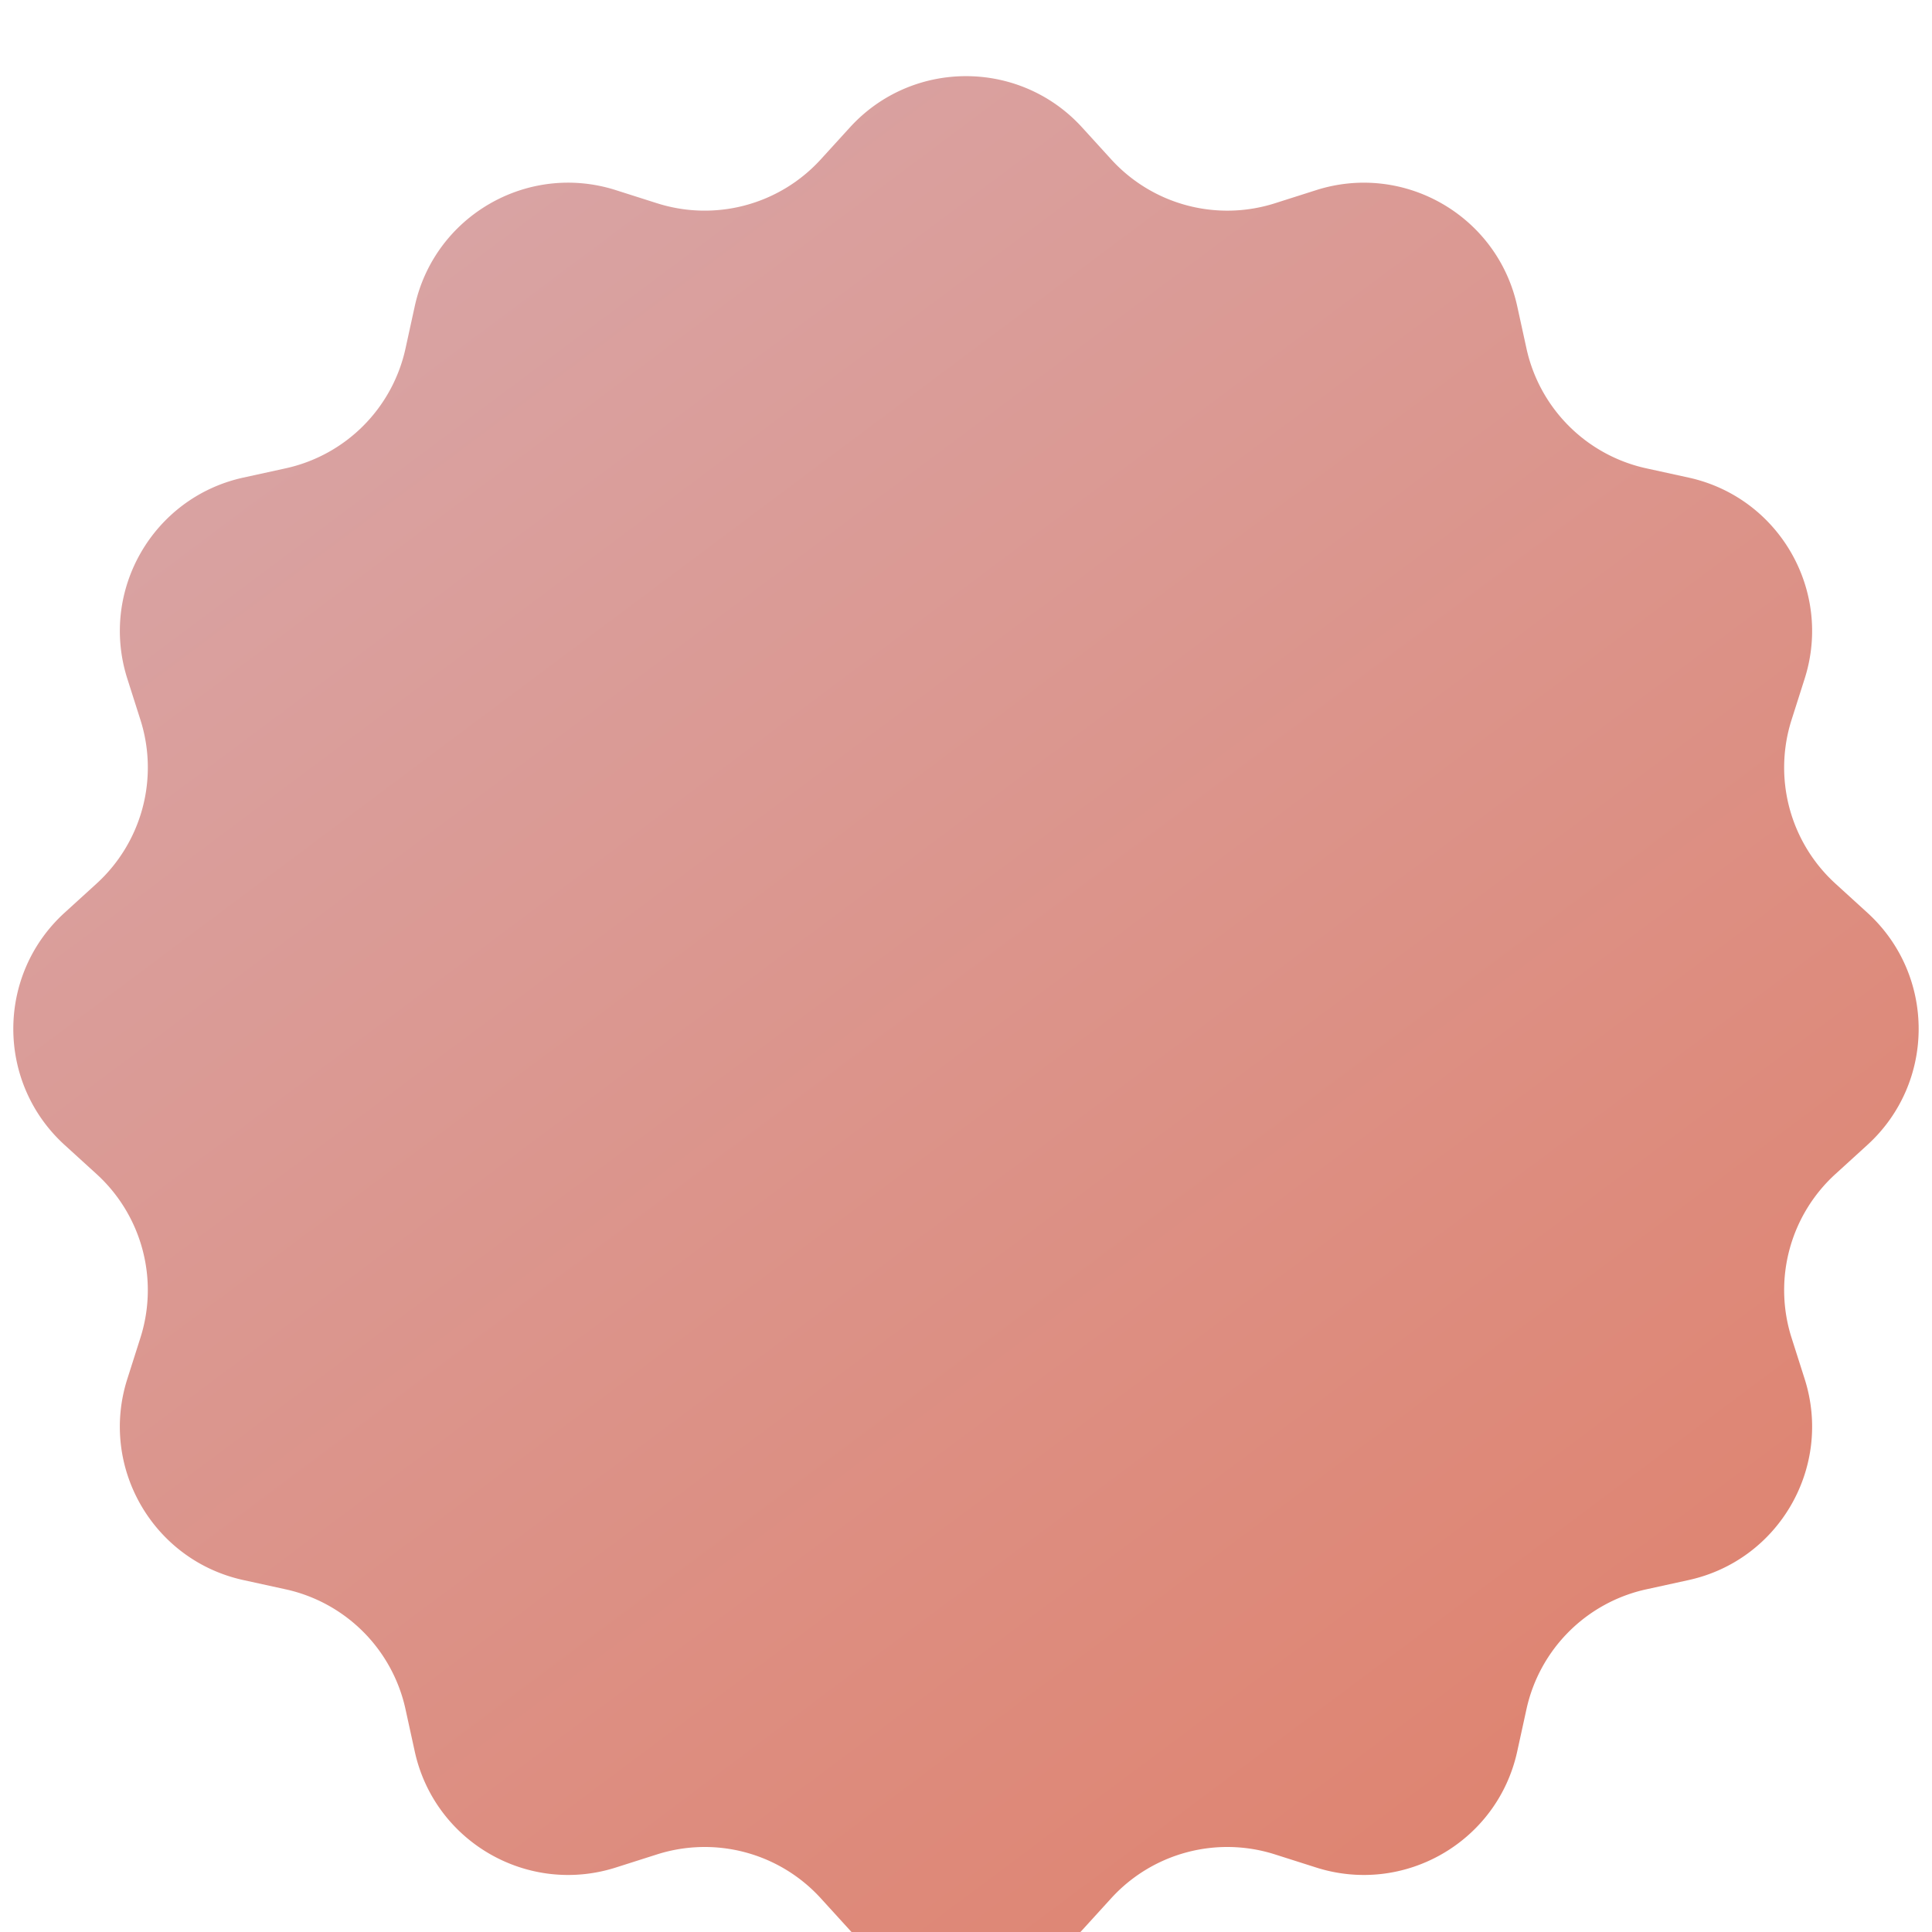 <svg width="123" height="123" viewBox="0 0 123 123" fill="none" xmlns="http://www.w3.org/2000/svg"><path d="M54.108 4.113c3.967-4.353 10.818-4.353 14.784 0l1.853 2.034A10 10 0 0 0 81.17 8.94l2.62-.834c5.612-1.787 11.546 1.638 12.804 7.392l.588 2.687a10 10 0 0 0 7.632 7.632l2.687.588c5.754 1.258 9.179 7.191 7.392 12.803l-.834 2.621a9.999 9.999 0 0 0 2.793 10.426l2.034 1.853c4.353 3.967 4.353 10.818 0 14.784l-2.034 1.853a9.999 9.999 0 0 0-2.793 10.426l.834 2.62c1.787 5.612-1.638 11.546-7.392 12.804l-2.687.588a10.001 10.001 0 0 0-7.632 7.632l-.588 2.687c-1.258 5.754-7.192 9.179-12.803 7.392l-2.621-.834a9.999 9.999 0 0 0-10.427 2.793l-1.852 2.034c-3.966 4.353-10.817 4.353-14.784 0l-1.852-2.034a9.999 9.999 0 0 0-10.427-2.793l-2.62.834c-5.613 1.787-11.546-1.638-12.804-7.392l-.588-2.687a10 10 0 0 0-7.632-7.632l-2.687-.588c-5.754-1.258-9.18-7.192-7.392-12.803l.834-2.621a10 10 0 0 0-2.793-10.427l-2.034-1.852c-4.353-3.966-4.353-10.817 0-14.784l2.034-1.852A10 10 0 0 0 8.94 41.828l-.834-2.62c-1.787-5.613 1.638-11.546 7.392-12.804l2.687-.588a10 10 0 0 0 7.632-7.632l.588-2.687c1.258-5.754 7.191-9.18 12.803-7.392l2.621.834a10 10 0 0 0 10.426-2.793l1.853-2.034z" fill="url(#a)" filter="url(#b)"/><defs><filter id="b" x=".848" y=".852" width="121.305" height="125.297" filterUnits="userSpaceOnUse" color-interpolation-filters="sRGB"><feFlood flood-opacity="0" result="BackgroundImageFix"/><feBlend in="SourceGraphic" in2="BackgroundImageFix" result="shape"/><feColorMatrix in="SourceAlpha" values="0 0 0 0 0 0 0 0 0 0 0 0 0 0 0 0 0 0 127 0" result="hardAlpha"/><feOffset dy="4"/><feGaussianBlur stdDeviation="2"/><feComposite in2="hardAlpha" operator="arithmetic" k2="-1" k3="1"/><feColorMatrix values="0 0 0 0 0 0 0 0 0 0 0 0 0 0 0 0 0 0 0.25 0"/><feBlend in2="shape" result="effect1_innerShadow_1973_21852"/></filter><linearGradient id="a" x1="17" y1="20" x2="97" y2="127" gradientUnits="userSpaceOnUse"><stop stop-color="#D9A3A3"/><stop offset="1" stop-color="#DF816C"/></linearGradient></defs></svg>